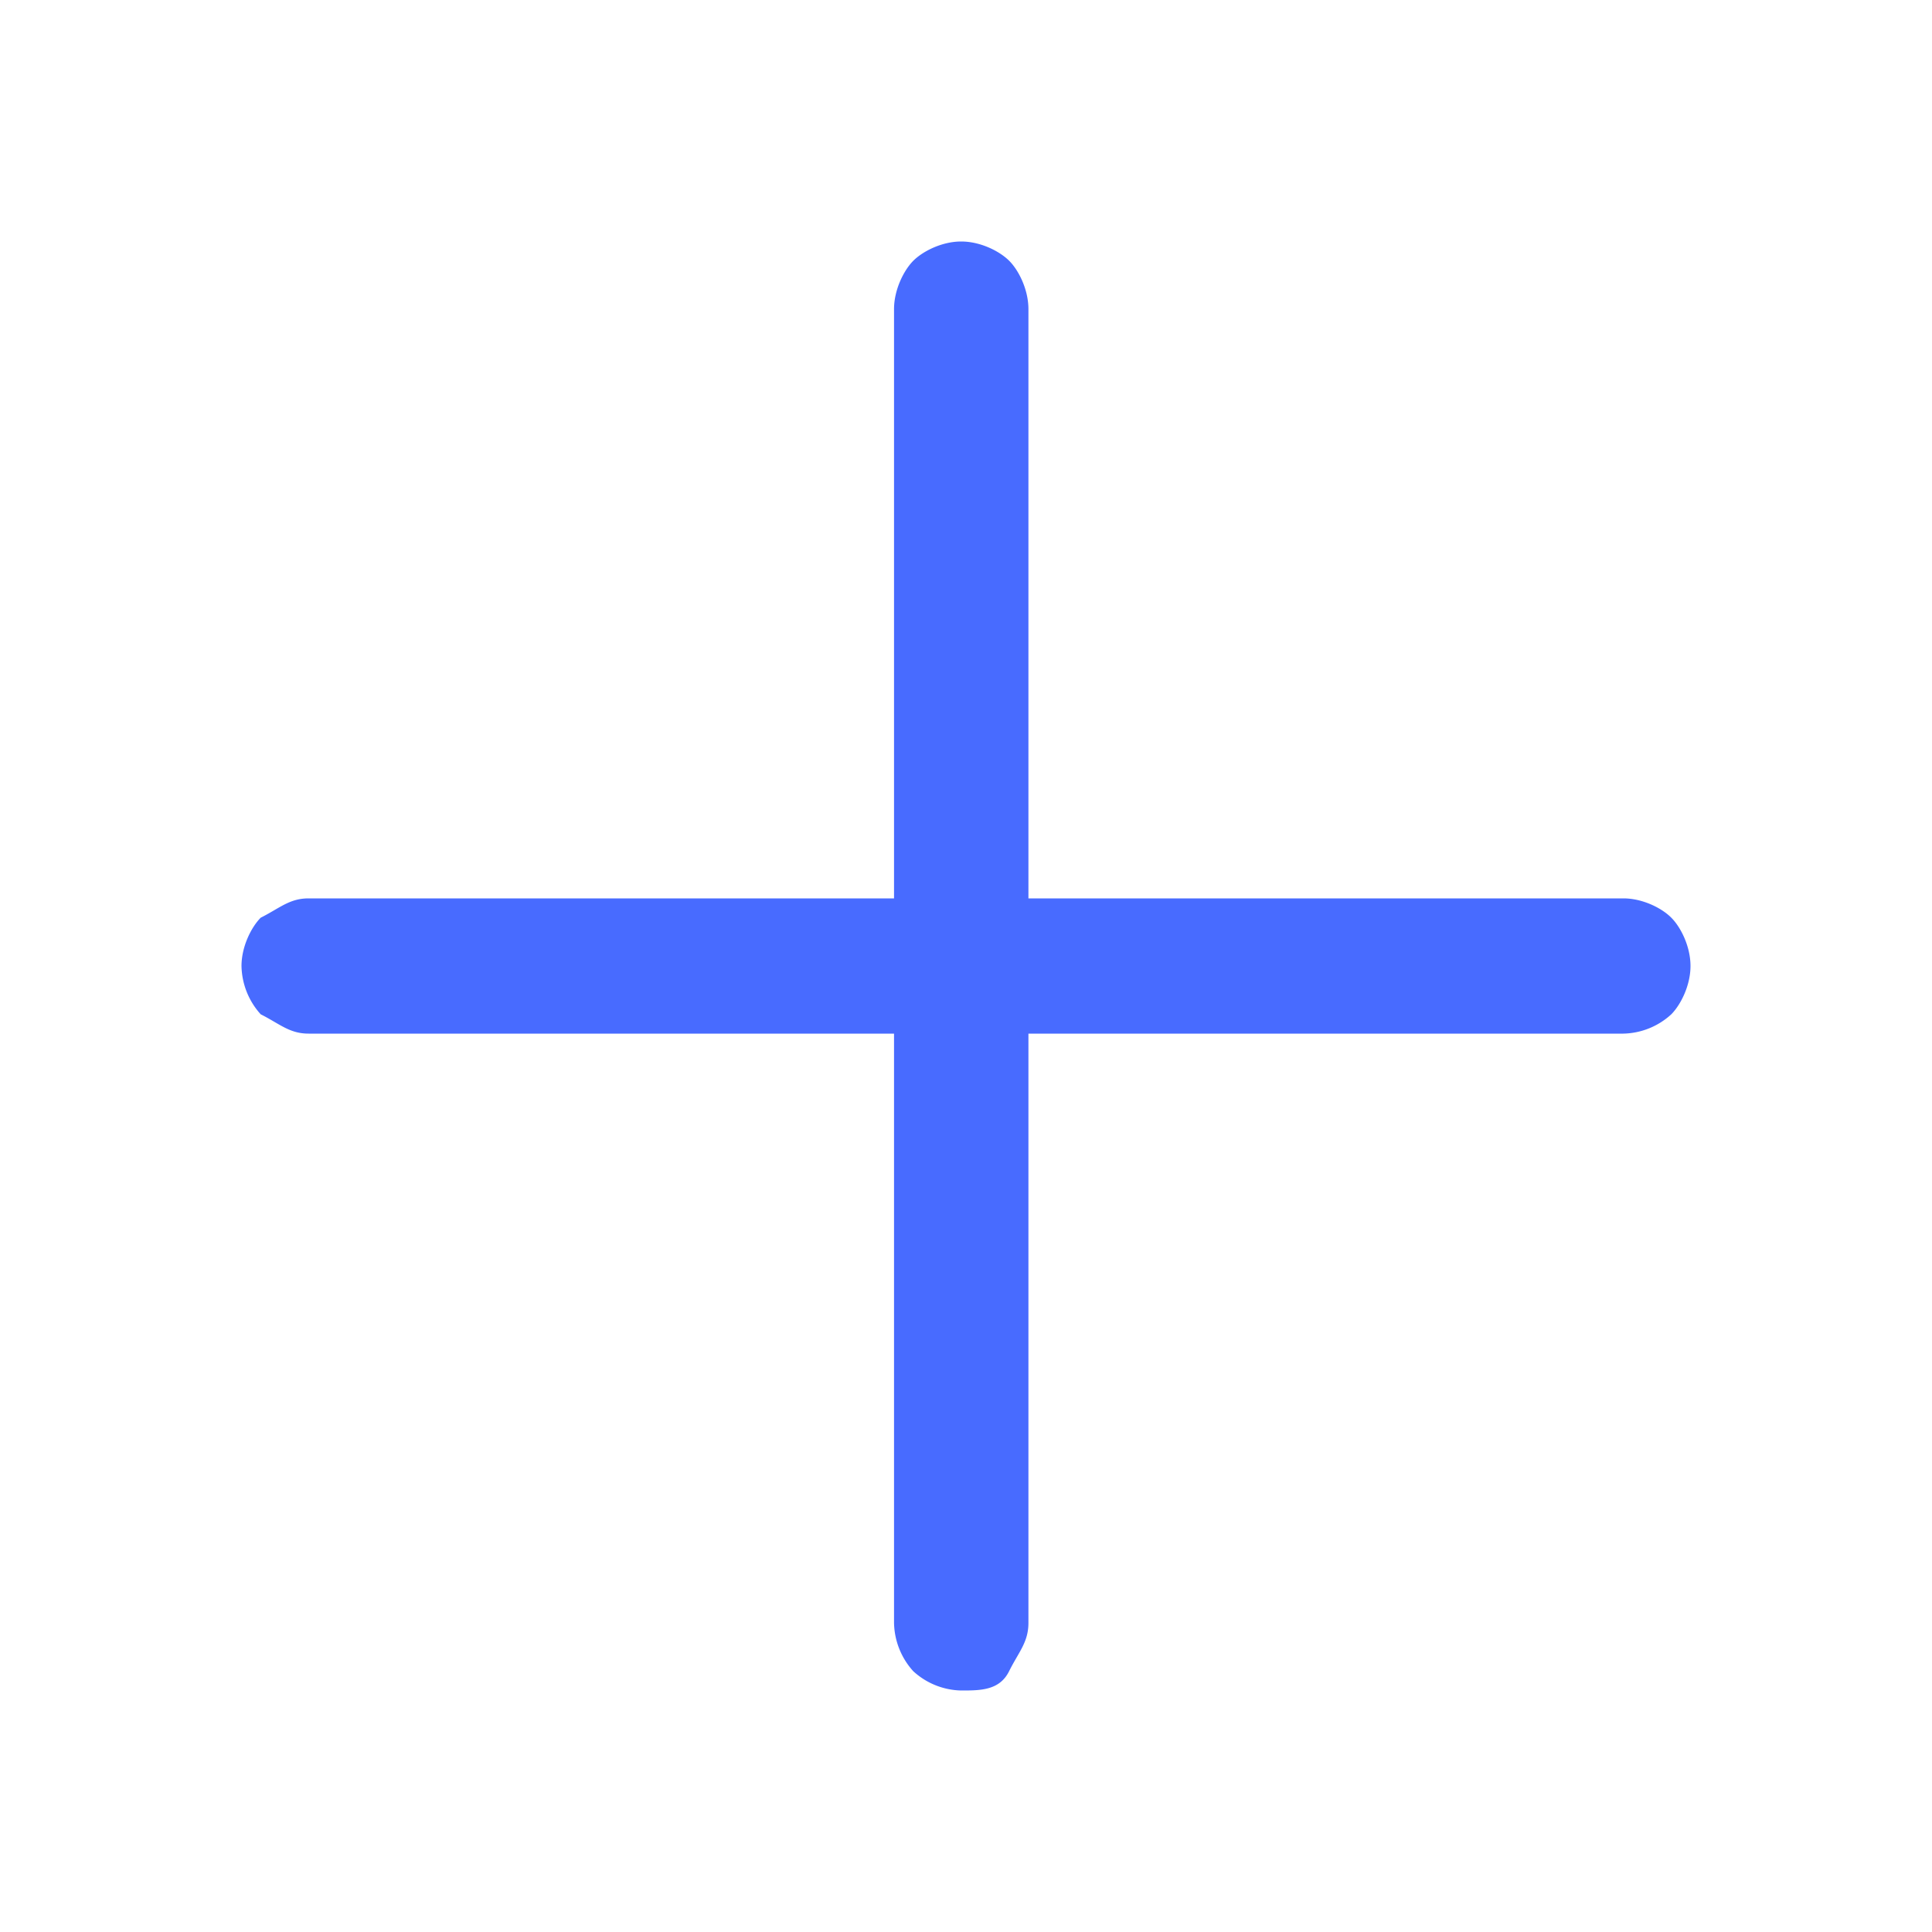 <svg xmlns="http://www.w3.org/2000/svg" width="16" height="16" viewBox="0 0 16 16">
    <path fill="#486BFF" fill-rule="nonzero" d="M13.841 7.6c.08.08.159.24.159.4 0 .16-.08.32-.159.4a.605.605 0 0 1-.397.16H8.517v4.88c0 .16-.08.24-.16.4-.079.16-.238.16-.397.16a.605.605 0 0 1-.397-.16.613.613 0 0 1-.159-.4V8.56H2.556c-.159 0-.238-.08-.397-.16A.613.613 0 0 1 2 8c0-.16.08-.32.159-.4.159-.08.238-.16.397-.16h4.848V2.56c0-.16.08-.32.159-.4.08-.08.238-.16.397-.16.16 0 .318.08.398.16.08.08.159.24.159.4v4.88h4.927c.159 0 .318.08.397.16z"/>
</svg>
